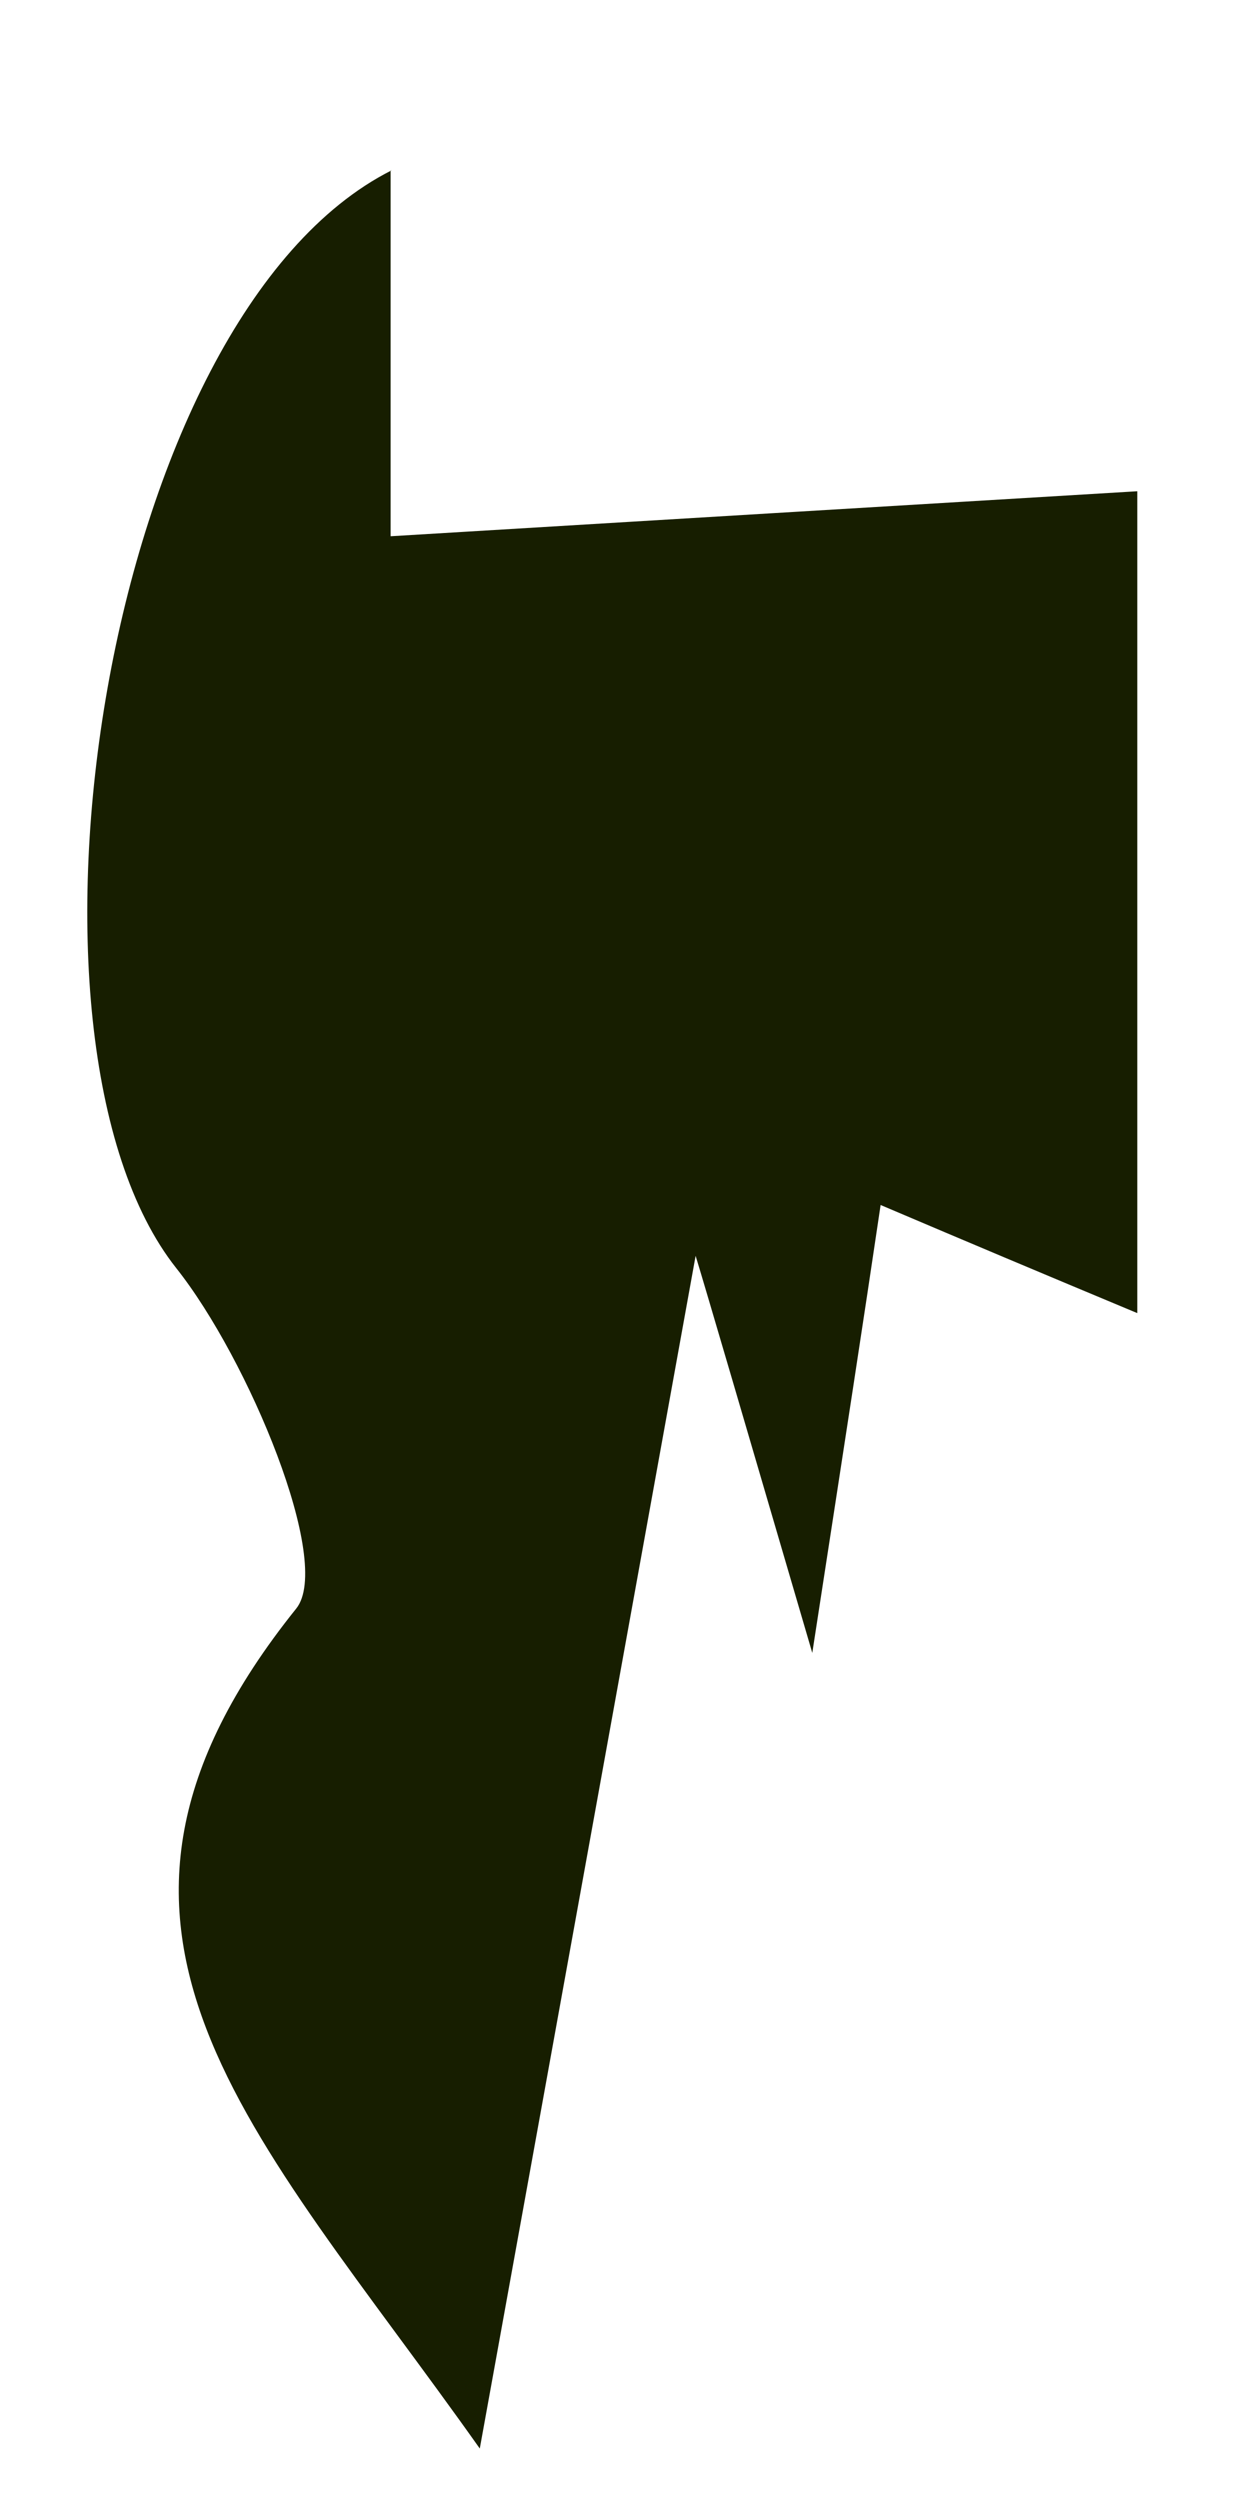 <?xml version="1.0" encoding="UTF-8" standalone="no"?><svg width='6' height='12' viewBox='0 0 6 12' fill='none' xmlns='http://www.w3.org/2000/svg'>
<path d='M1.875 0.818V2.574C3.121 2.499 4.29 2.428 5.459 2.358V6.303C4.98 6.103 4.662 5.969 4.227 5.784C4.143 6.351 4.069 6.831 3.899 7.934C3.567 6.8 3.394 6.209 3.339 6.028C3.062 7.56 2.723 9.434 2.303 11.753C1.211 10.21 0.186 9.261 1.422 7.721C1.599 7.5 1.193 6.524 0.846 6.087C-0.024 4.988 0.492 1.519 1.879 0.818H1.875Z' fill='#171E00'/>
</svg>
